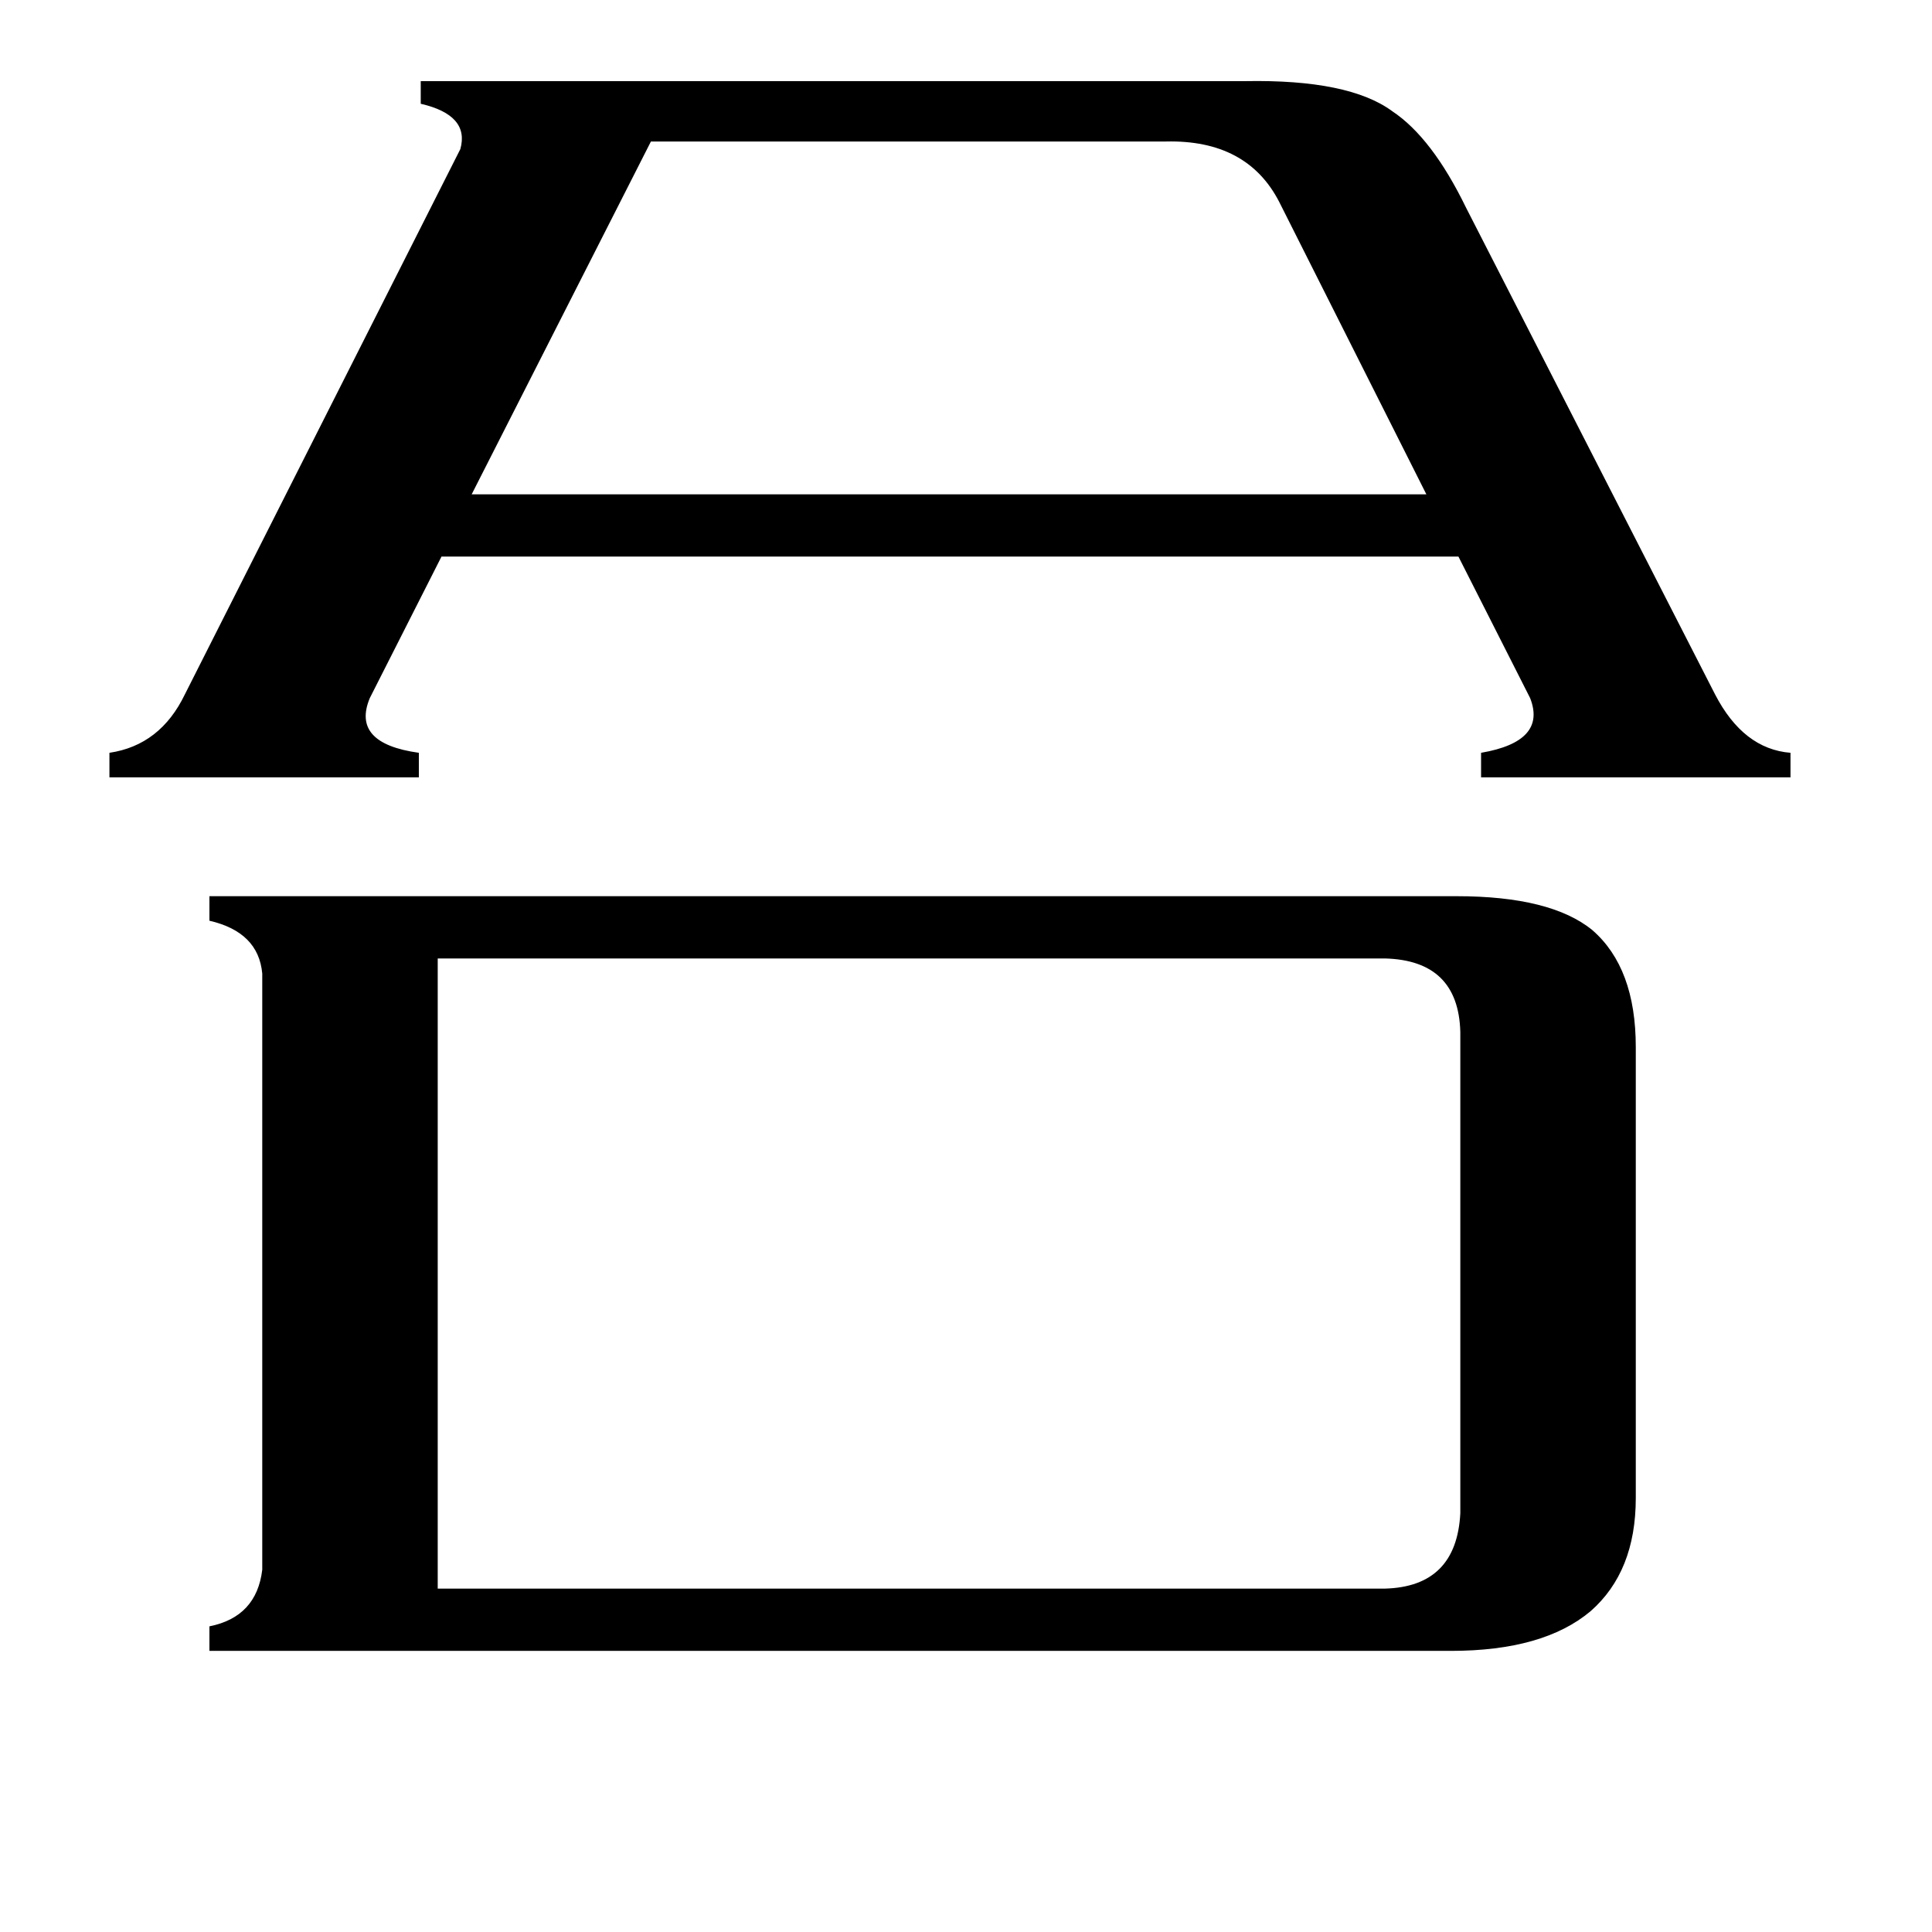 <svg xmlns="http://www.w3.org/2000/svg" viewBox="0 -800 1024 1024">
	<path fill="#000000" d="M345 -725L250 -538H756L678 -693Q661 -726 618 -725ZM660 -757Q715 -758 738 -741Q759 -727 777 -690L909 -432Q924 -403 949 -401V-388H785V-401Q820 -407 811 -430L773 -505H234L196 -430Q186 -406 222 -401V-388H58V-401Q85 -405 98 -432L244 -721Q249 -739 223 -745V-757ZM734 42Q772 41 774 2V-253Q773 -291 734 -292H232V42ZM772 -325Q822 -325 844 -307Q867 -287 867 -245V-6Q867 33 843 54Q818 75 769 75H111V62Q136 57 139 32V-284Q137 -306 111 -312V-325Z"/>
</svg>